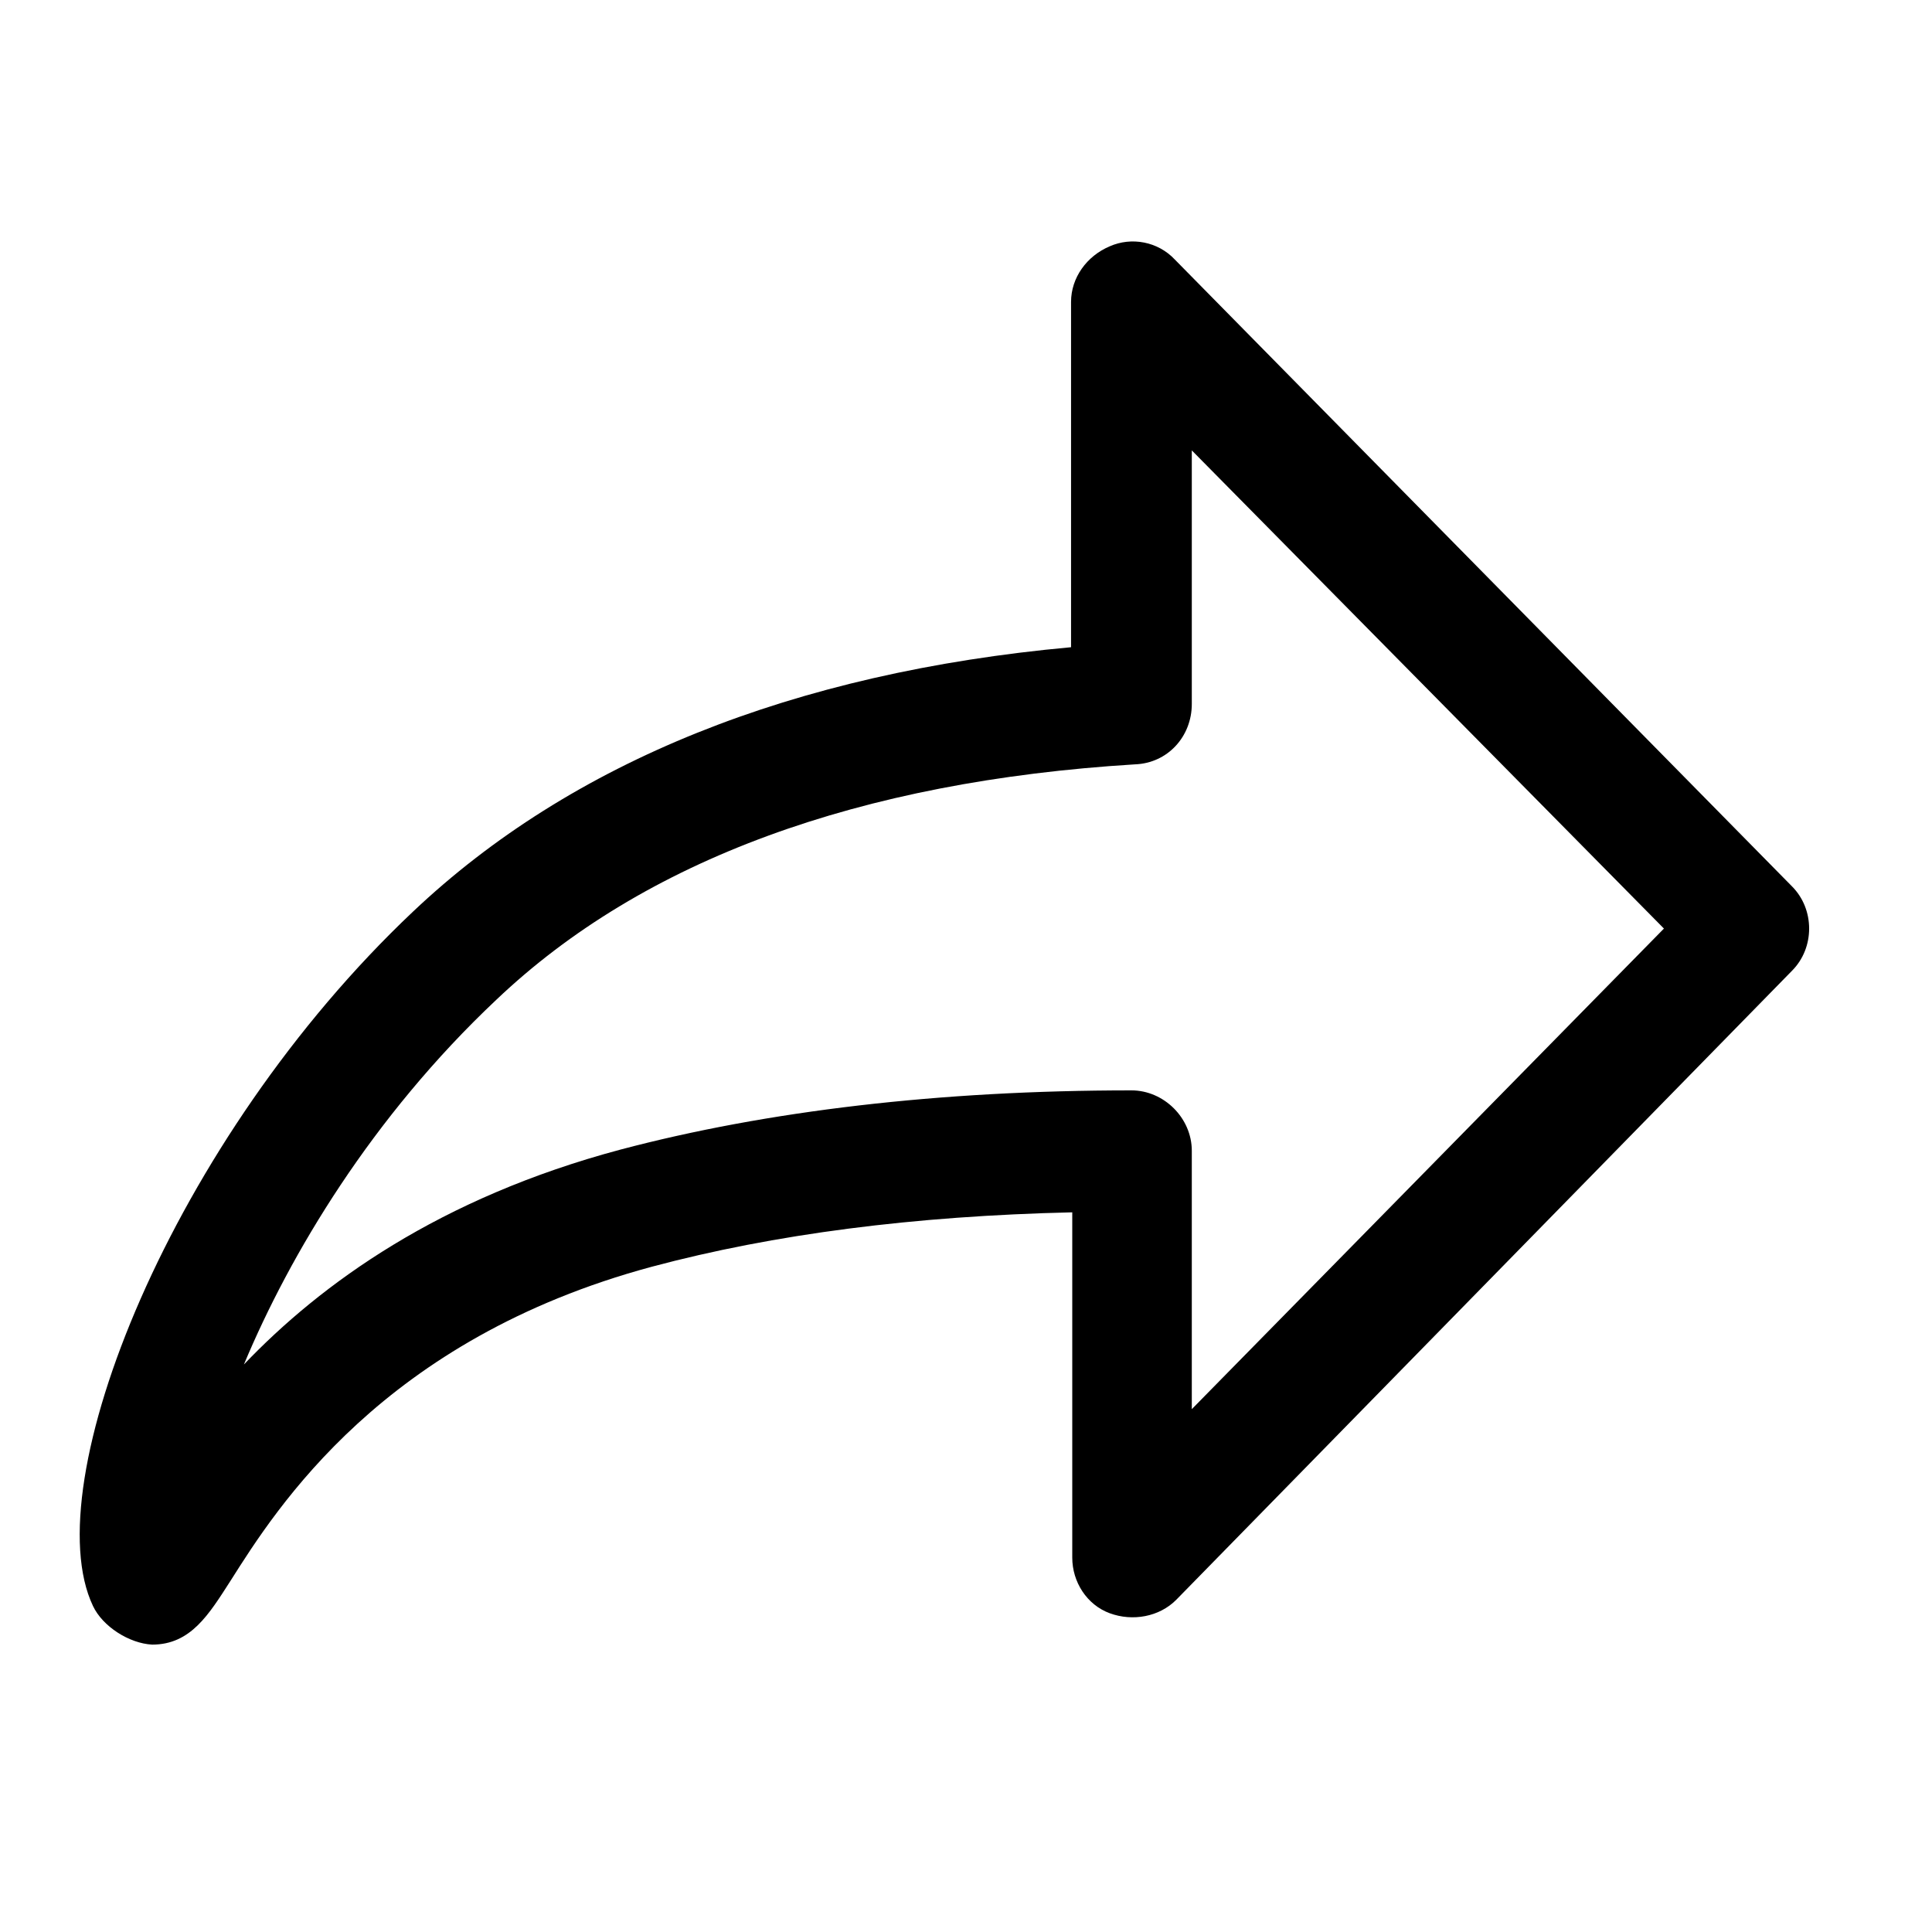 <svg width="16" height="16" viewBox="0 0 16 16" fill="none" xmlns="http://www.w3.org/2000/svg" xmlns:xlink="http://www.w3.org/1999/xlink">
	<desc>
			Created with Pixso.
	</desc>
	<defs>
		<clipPath id="clip2_53">
			<rect id="42.1#恢复-redo" width="16" height="16" fill="white" fill-opacity="0"/>
		</clipPath>
	</defs>
	<g clip-path="url(#clip2_53)">
		<path id="形状" d="M1.26 13.62C1.58 13.62 1.73 13.37 1.91 13.09C2.29 12.49 3.17 11.09 5.4 10.49C6.41 10.22 7.57 10.07 8.88 10.04L8.88 12.9C8.88 13.1 9 13.29 9.19 13.36C9.38 13.43 9.6 13.39 9.74 13.25L14.84 8.04C15.03 7.85 15.03 7.53 14.84 7.34L9.73 2.15C9.59 2 9.37 1.96 9.19 2.04C9 2.12 8.87 2.3 8.87 2.5L8.87 5.36C6.57 5.57 4.73 6.31 3.42 7.55C1.42 9.44 0.29 12.29 0.77 13.3C0.85 13.47 1.07 13.61 1.26 13.62ZM13.78 7.69L9.87 11.67L9.87 9.53C9.87 9.26 9.64 9.03 9.37 9.03C7.78 9.03 6.35 9.2 5.14 9.52C3.64 9.92 2.66 10.63 2.02 11.3C2.4 10.39 3.08 9.25 4.11 8.28C5.33 7.12 7.12 6.47 9.4 6.33C9.67 6.32 9.87 6.1 9.87 5.83L9.87 3.73L13.78 7.69Z" fill="currentColor" fill-opacity="1" fill-rule="nonzero"/>
	</g>
</svg>
